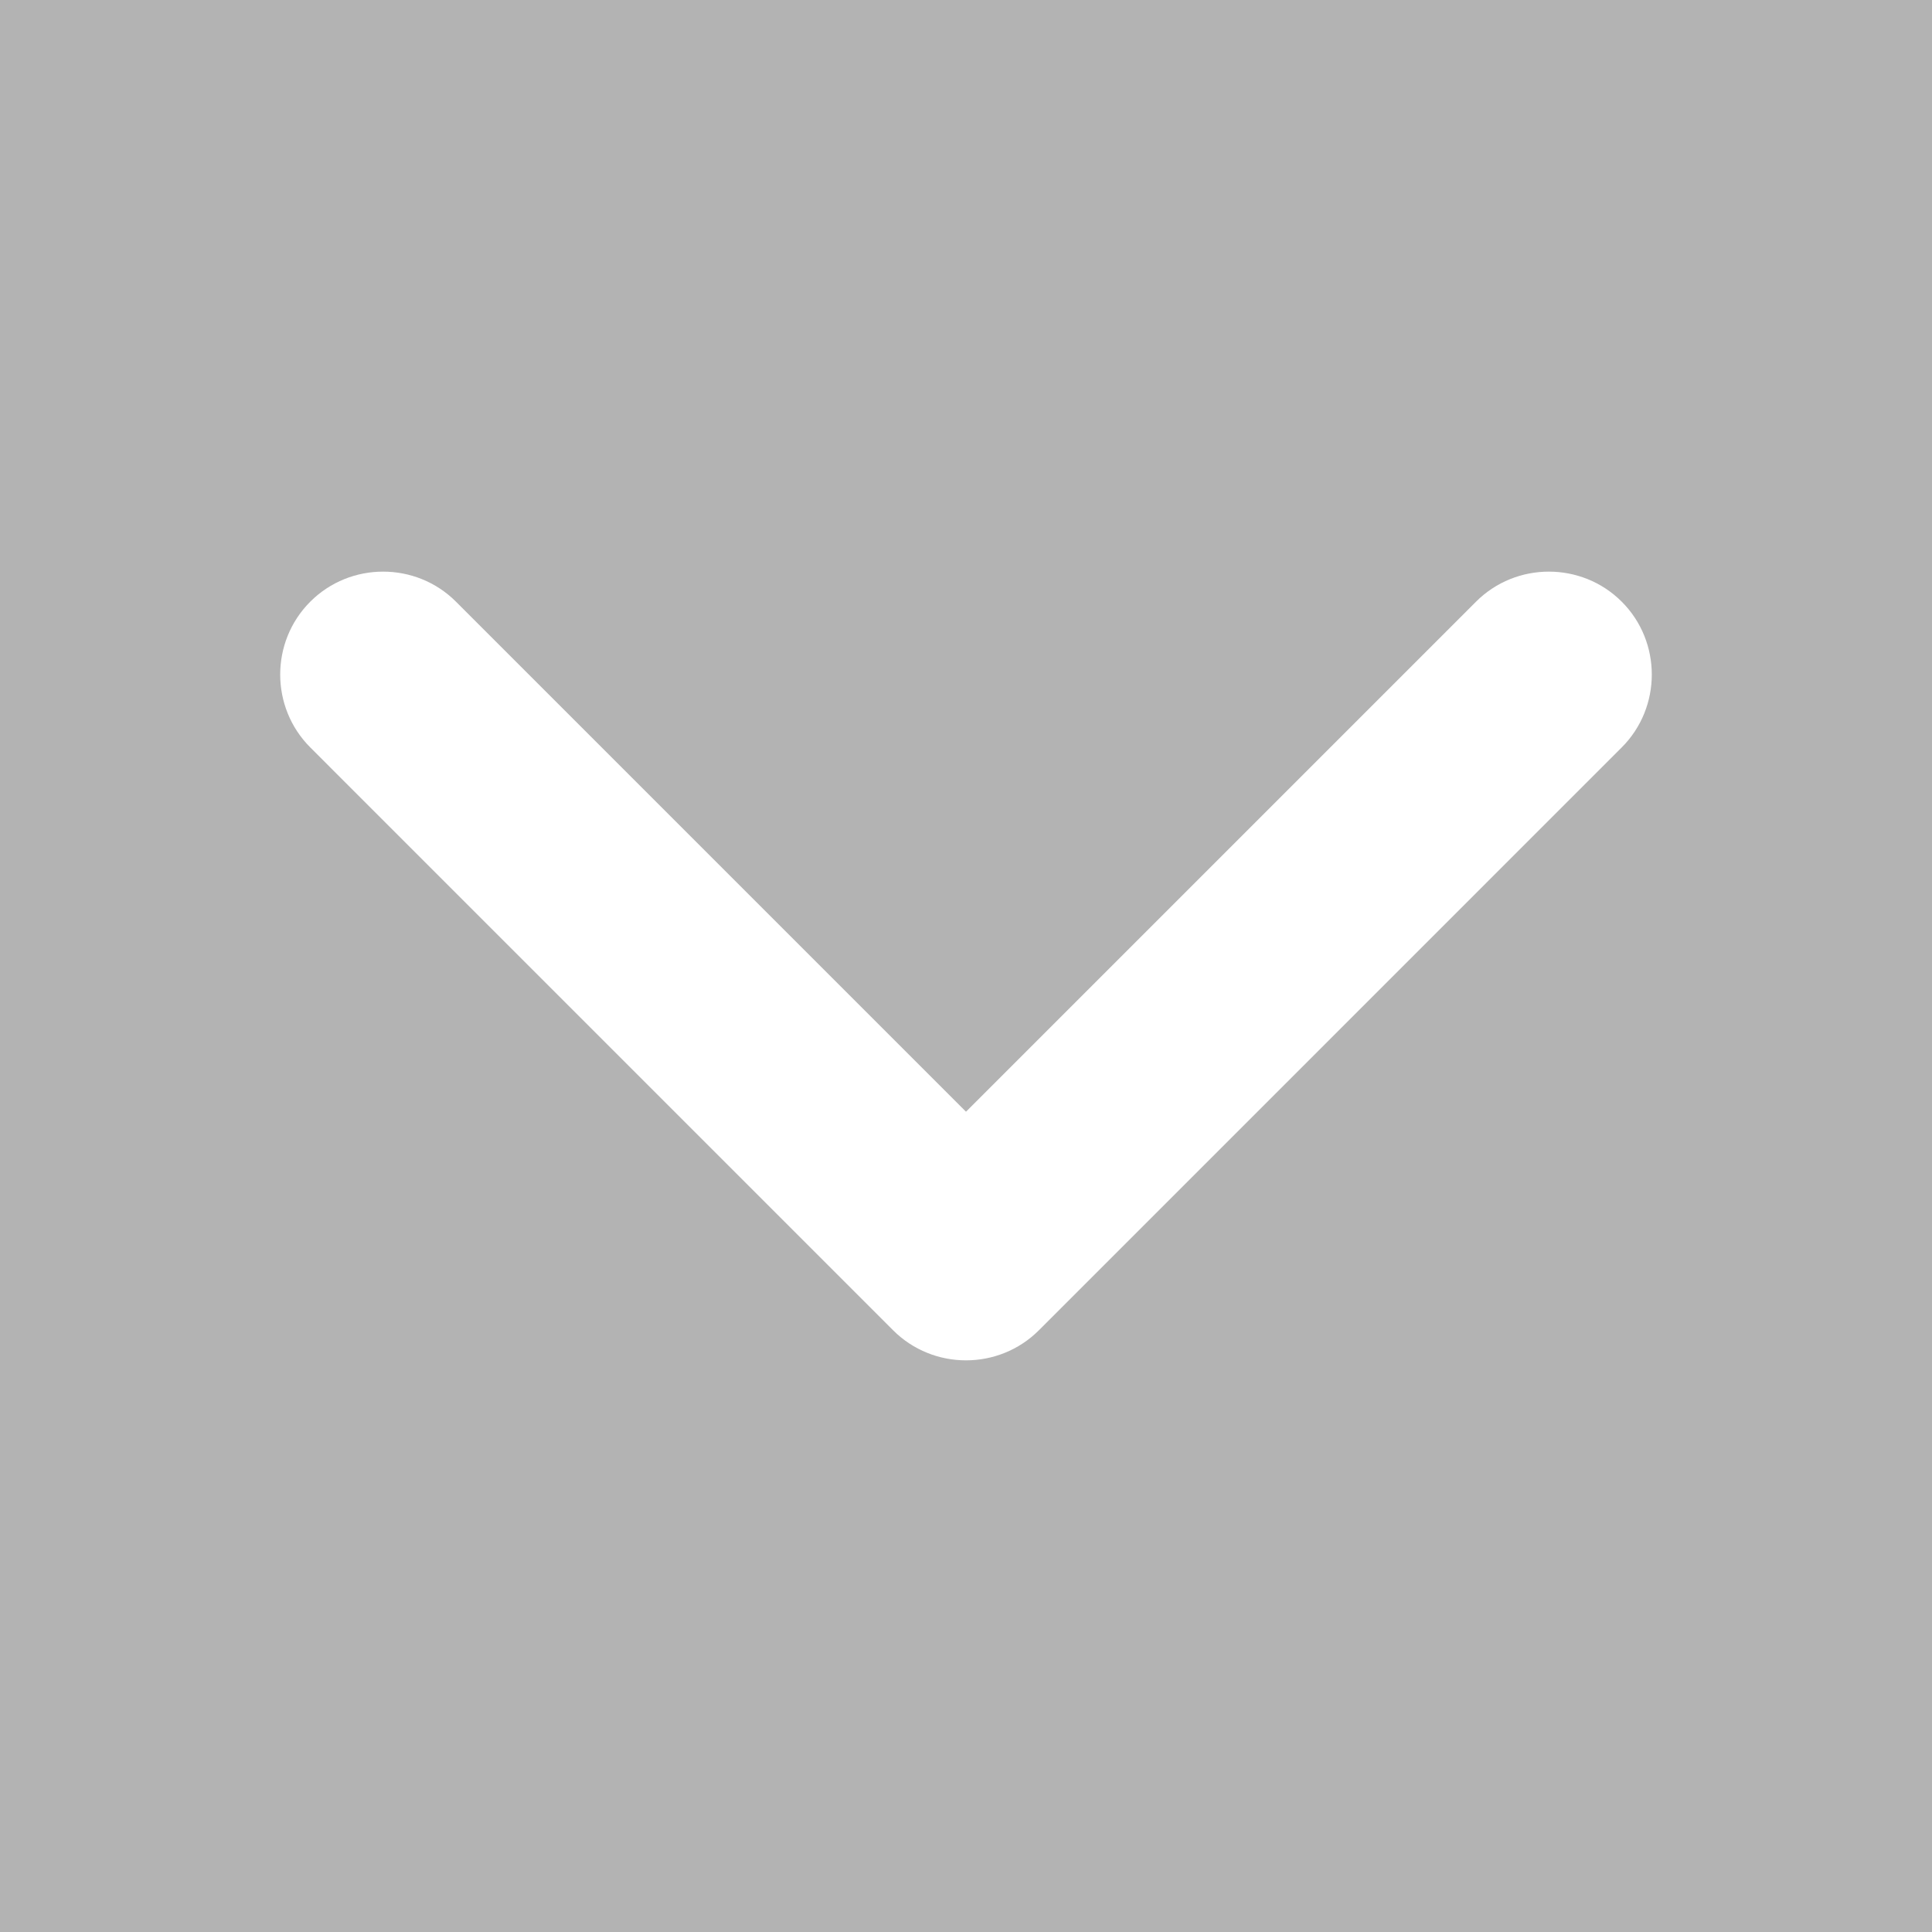<?xml version="1.0" encoding="UTF-8"?>
<!DOCTYPE svg PUBLIC "-//W3C//DTD SVG 1.1//EN" "http://www.w3.org/Graphics/SVG/1.1/DTD/svg11.dtd">
<!-- Creator: CorelDRAW 2020 (64-Bit) -->
<svg xmlns="http://www.w3.org/2000/svg" xml:space="preserve" width="120px" height="120px" version="1.1" style="shape-rendering:geometricPrecision; text-rendering:geometricPrecision; image-rendering:optimizeQuality; fill-rule:evenodd; clip-rule:evenodd"
viewBox="0 0 120 120"
 xmlns:xlink="http://www.w3.org/1999/xlink"
 xmlns:xodm="http://www.corel.com/coreldraw/odm/2003">
 <defs>
  <style type="text/css">
   <![CDATA[
    .fil0 {fill:#B3B3B3}
    .fil1 {fill:white}
   ]]>
  </style>
 </defs>
 <g id="Слой_x0020_1">
  <rect class="fil0" width="120" height="120"/>
  <path class="fil1" d="M28.322 37.372l31.678 31.678 31.678 -31.678c2.489,-2.489 6.562,-2.489 9.051,0 2.49,2.489 2.489,6.562 0,9.051l-36.203 36.204c-2.49,2.489 -6.562,2.489 -9.052,0l-36.203 -36.204c-2.489,-2.489 -2.49,-6.562 0,-9.051 2.489,-2.489 6.562,-2.489 9.051,0z"/>
 </g>
</svg>
